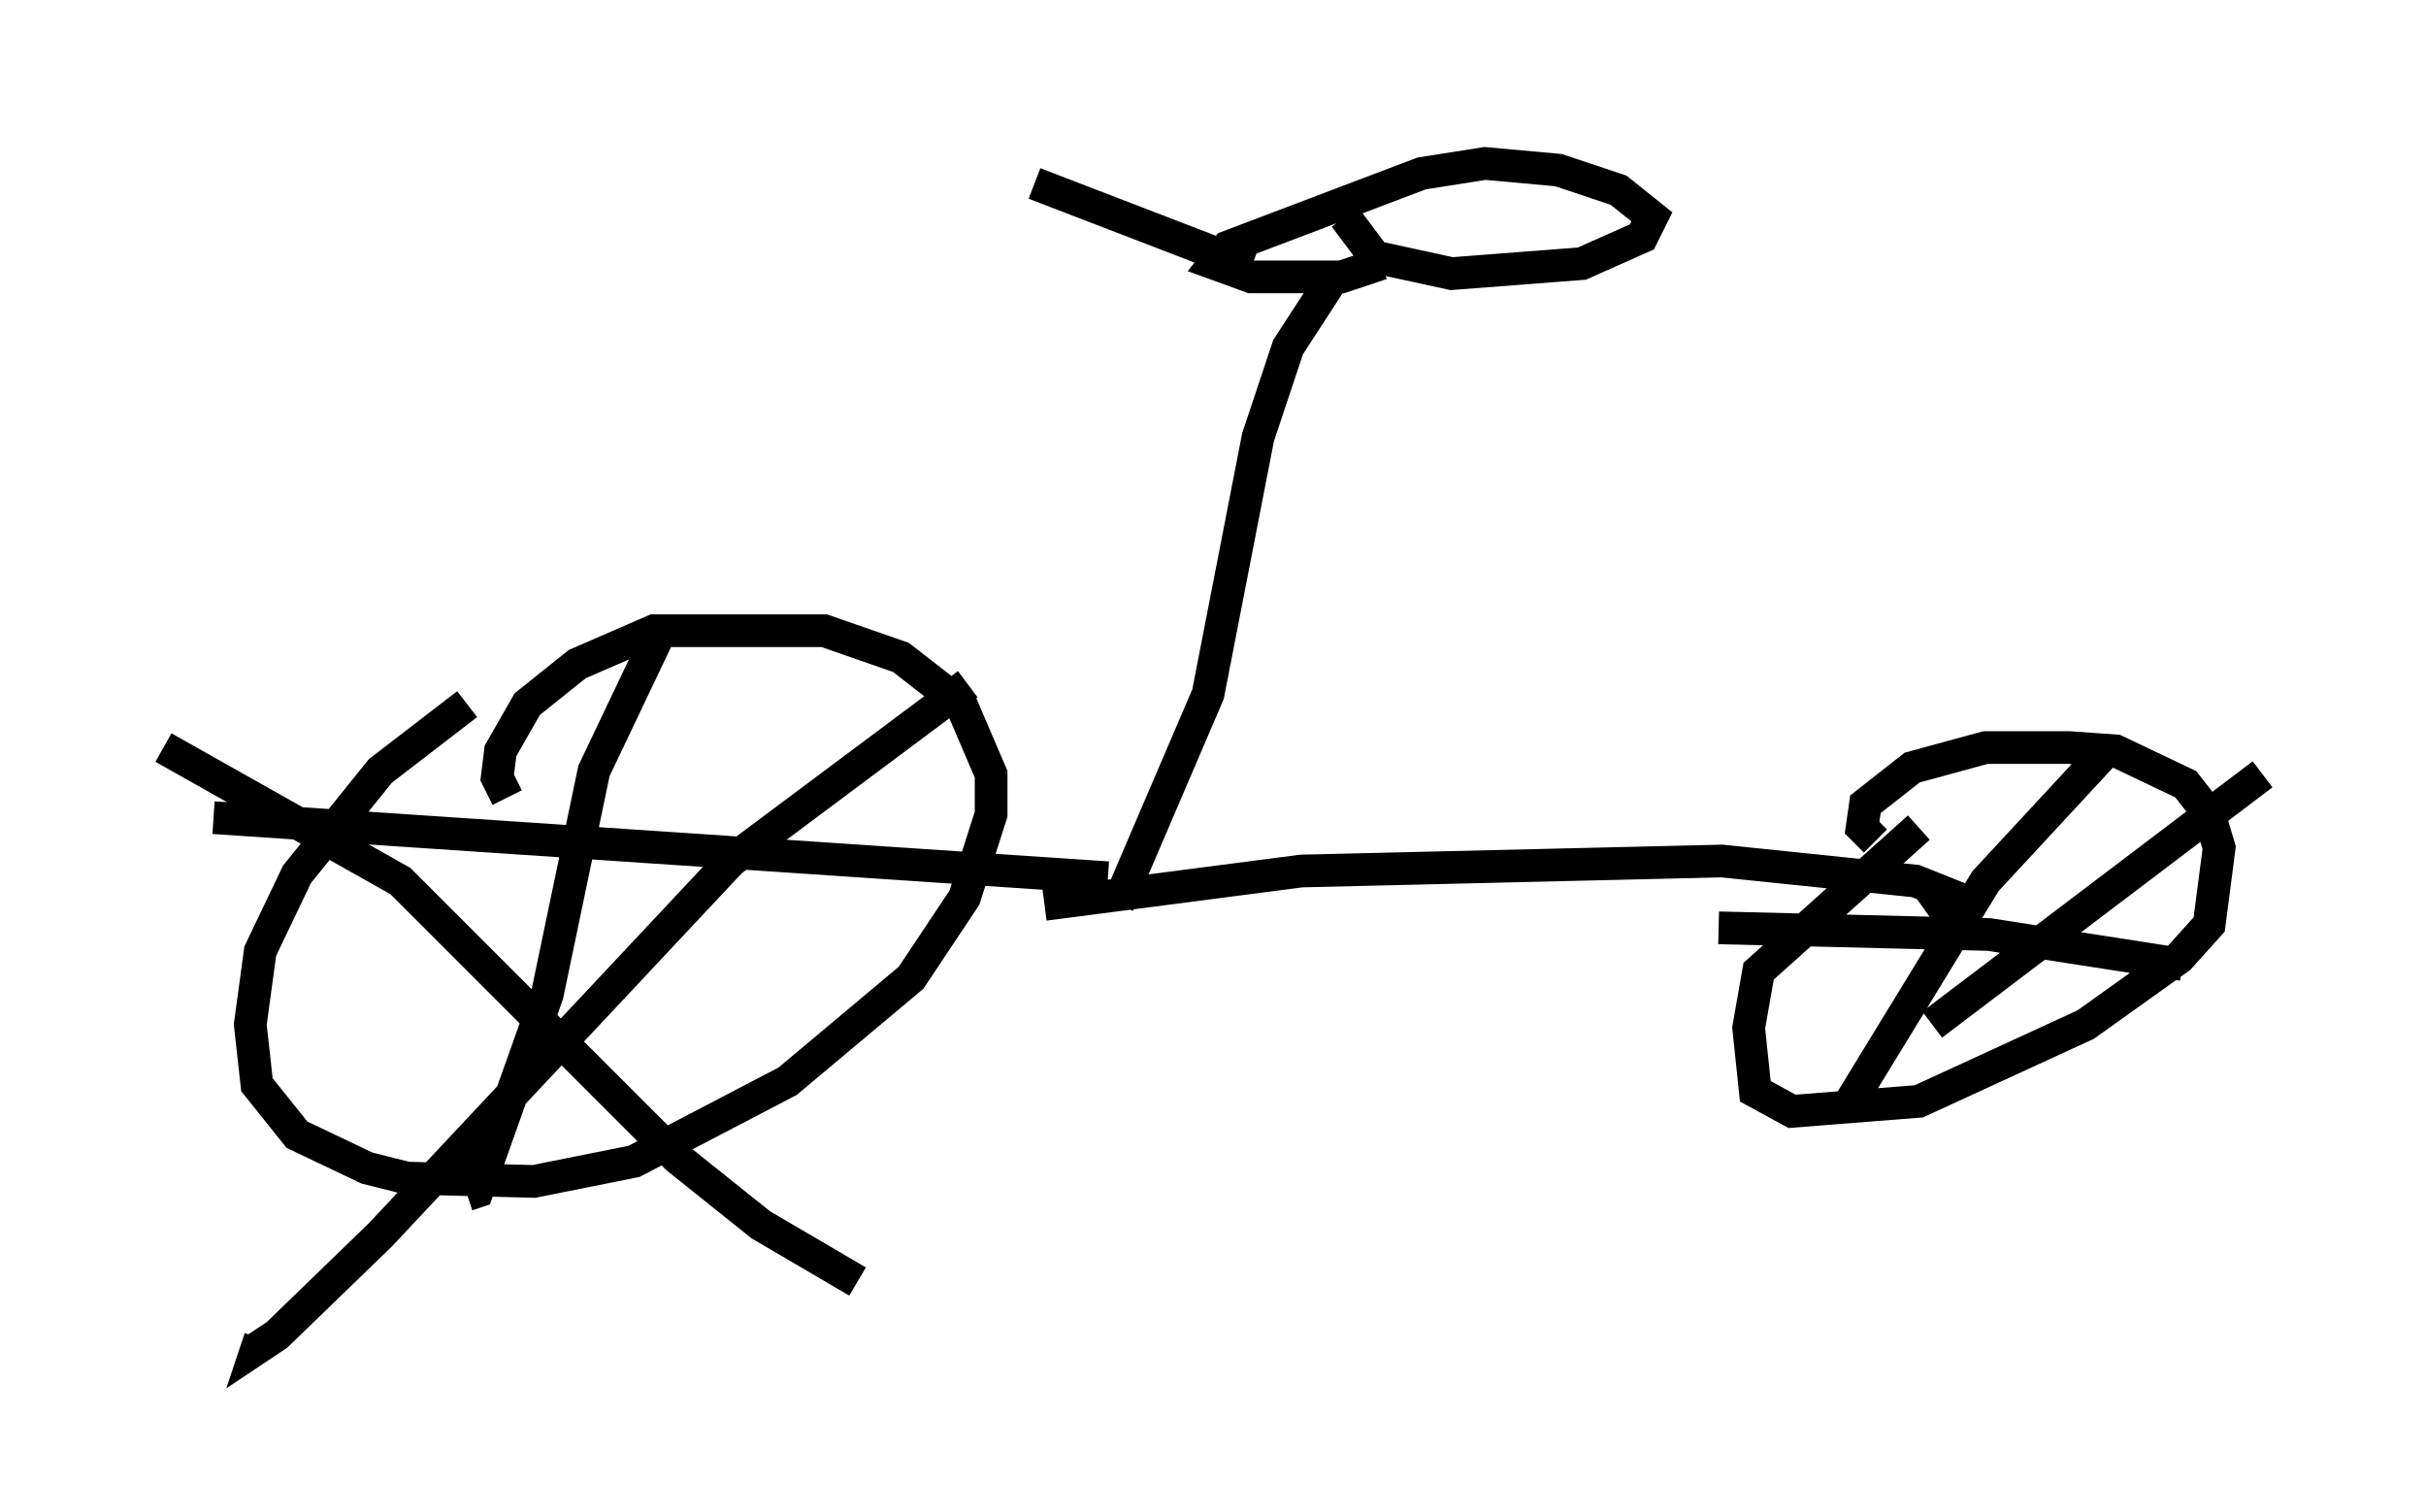 <?xml version="1.0" encoding="utf-8" ?>
<svg baseProfile="full" height="46.24" version="1.1" width="74.211" xmlns="http://www.w3.org/2000/svg" xmlns:ev="http://www.w3.org/2001/xml-events" xmlns:xlink="http://www.w3.org/1999/xlink"><defs /><rect fill="white" height="46.24" width="74.211" x="0" y="0" /><path d="M19.394, 21.844 m-5.104, -0.306 l-2.654, 2.042 -2.552, 3.165 l-1.123, 2.348 -0.306, 2.246 l0.204, 1.838 1.225, 1.531 l2.144, 1.021 1.225, 0.306 l3.879, 0.102 3.063, -0.613 l4.696, -2.45 3.777, -3.165 l1.633, -2.45 0.817, -2.552 l0.0, -1.225 -0.919, -2.144 l-1.838, -1.429 -2.348, -0.817 l-5.206, 0.0 -2.348, 1.021 l-1.531, 1.225 -0.817, 1.429 l-0.102, 0.817 0.306, 0.613 m4.696, -5.104 l-2.042, 4.288 -1.429, 6.84 l-2.144, 6.023 -0.306, 0.102 m-7.758, -11.536 l27.359, 1.838 m-4.288, -5.921 l-7.248, 5.41 -10.719, 11.433 l-3.165, 3.063 -0.613, 0.408 l0.102, -0.306 m-2.96, -18.069 l7.248, 4.083 8.473, 8.473 l2.552, 2.042 2.96, 1.735 m5.717, -11.536 l7.861, -1.021 12.863, -0.306 l5.921, 0.613 1.021, 0.408 l-0.715, 0.51 m-0.204, -2.552 l-4.9, 4.39 -0.306, 1.735 l0.204, 1.94 1.123, 0.613 l3.879, -0.306 5.104, -2.348 l2.858, -2.042 0.919, -1.021 l0.306, -2.348 -0.306, -1.021 l-0.715, -0.919 -2.144, -1.021 l-1.429, -0.102 -2.552, 0.0 l-2.246, 0.613 -1.429, 1.123 l-0.102, 0.715 0.408, 0.408 m7.248, -2.96 l-3.879, 4.185 -4.185, 6.84 m-3.981, -5.41 l8.269, 0.204 5.921, 0.919 m2.45, -5.819 l-10.106, 7.656 m-0.613, -6.533 l0.0, 0.0 m-24.296, 2.858 l2.756, -6.431 1.531, -7.861 l0.919, -2.756 1.327, -2.042 l-0.408, -0.102 m0.817, -1.838 l0.919, 1.225 2.348, 0.51 l3.981, -0.306 1.838, -0.817 l0.306, -0.613 -1.021, -0.817 l-1.838, -0.613 -2.246, -0.204 l-1.94, 0.306 -5.921, 2.246 l-0.408, 0.51 1.123, 0.408 l2.756, 0.0 1.225, -0.408 m-3.981, 0.102 l-6.635, -2.552 " fill="none" stroke="black" stroke-width="1" /></svg>